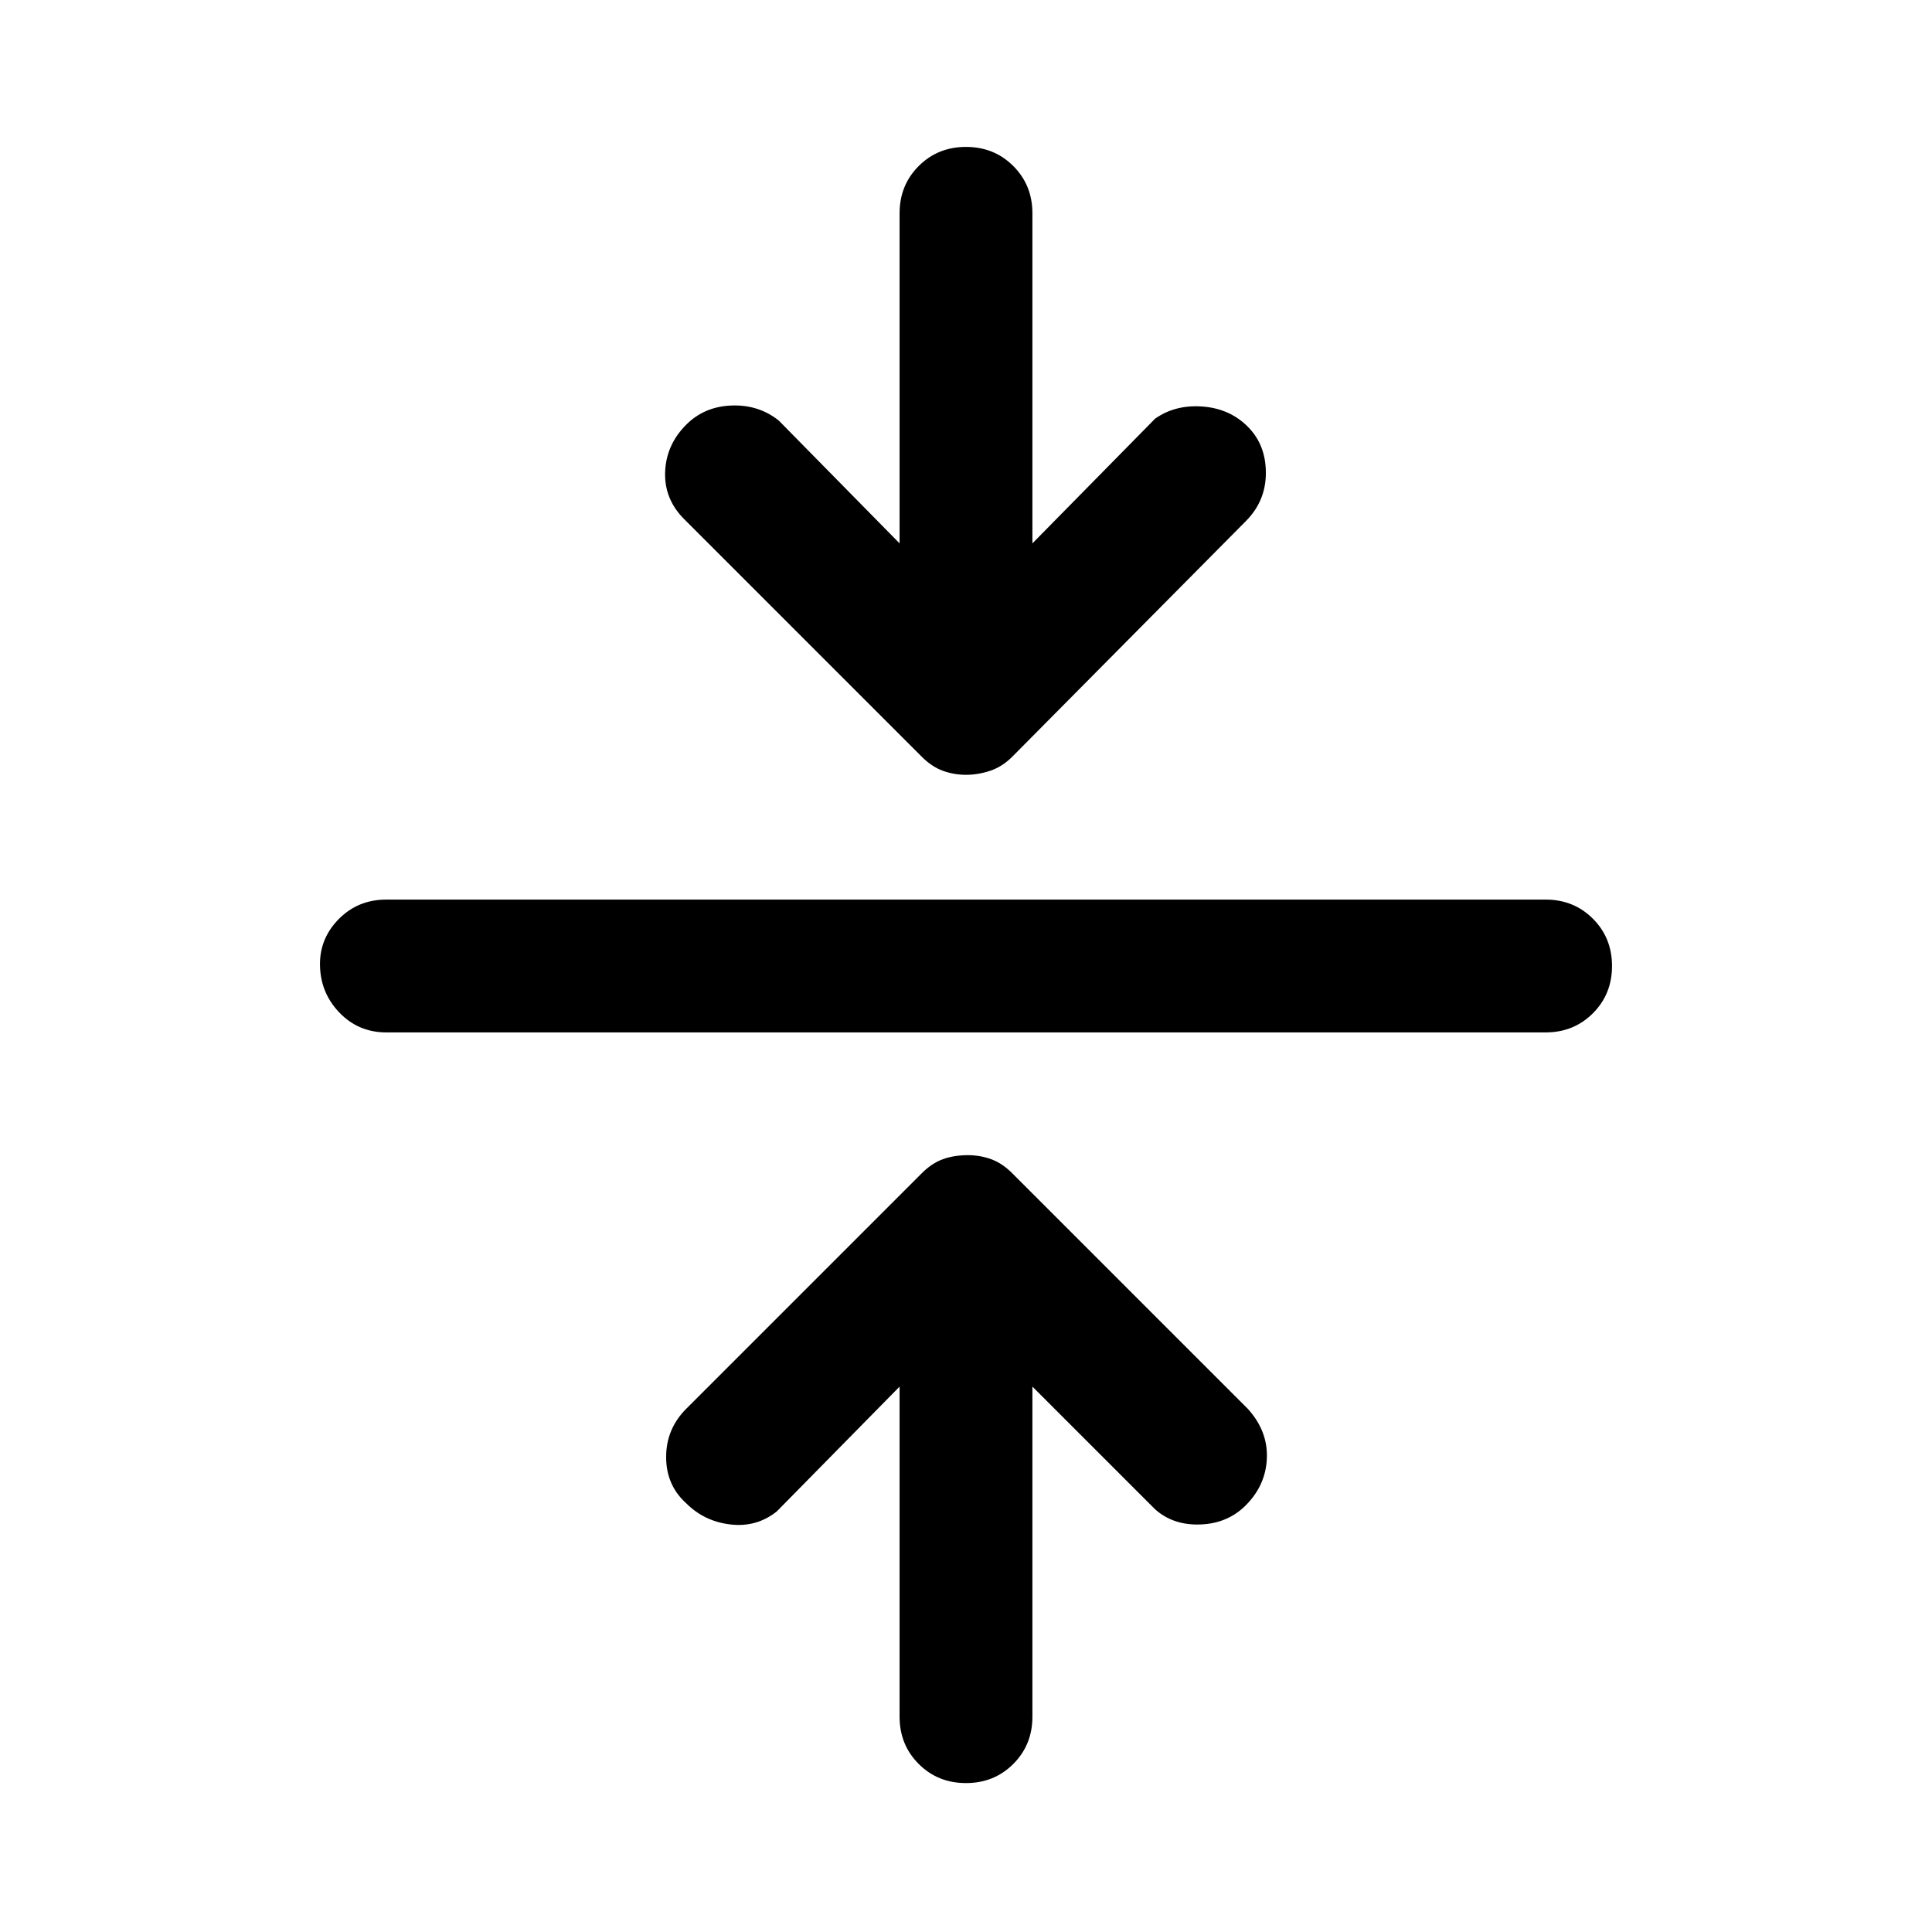 <svg xmlns="http://www.w3.org/2000/svg" height="48" width="48"><path d="M24 44.3Q23.3 44.3 22.825 43.825Q22.35 43.35 22.35 42.65V34.45L19.3 37.55Q18.8 37.95 18.15 37.875Q17.5 37.8 17.05 37.35Q16.55 36.9 16.55 36.2Q16.55 35.5 17.05 35L22.9 29.15Q23.15 28.9 23.425 28.8Q23.7 28.7 24.05 28.7Q24.35 28.7 24.625 28.8Q24.9 28.9 25.15 29.15L31 35Q31.5 35.55 31.475 36.225Q31.45 36.9 30.95 37.4Q30.5 37.85 29.825 37.875Q29.15 37.9 28.7 37.5L25.65 34.45V42.65Q25.65 43.35 25.175 43.825Q24.7 44.3 24 44.3ZM9.6 25.65Q8.9 25.65 8.425 25.15Q7.95 24.65 7.95 23.95Q7.95 23.3 8.425 22.825Q8.9 22.35 9.6 22.35H38.4Q39.1 22.35 39.575 22.825Q40.05 23.3 40.05 24Q40.05 24.7 39.575 25.175Q39.1 25.65 38.4 25.65ZM24 19.25Q23.7 19.25 23.425 19.15Q23.15 19.05 22.9 18.8L17 12.9Q16.5 12.4 16.525 11.725Q16.55 11.05 17.05 10.55Q17.5 10.1 18.175 10.075Q18.85 10.05 19.35 10.45L22.35 13.5V5.3Q22.35 4.6 22.825 4.125Q23.3 3.65 24 3.65Q24.7 3.65 25.175 4.125Q25.65 4.6 25.65 5.3V13.5L28.7 10.4Q29.2 10.05 29.875 10.1Q30.55 10.15 31 10.6Q31.45 11.05 31.45 11.75Q31.45 12.45 30.95 12.95L25.15 18.8Q24.9 19.05 24.6 19.15Q24.3 19.25 24 19.25Z"/></svg>
